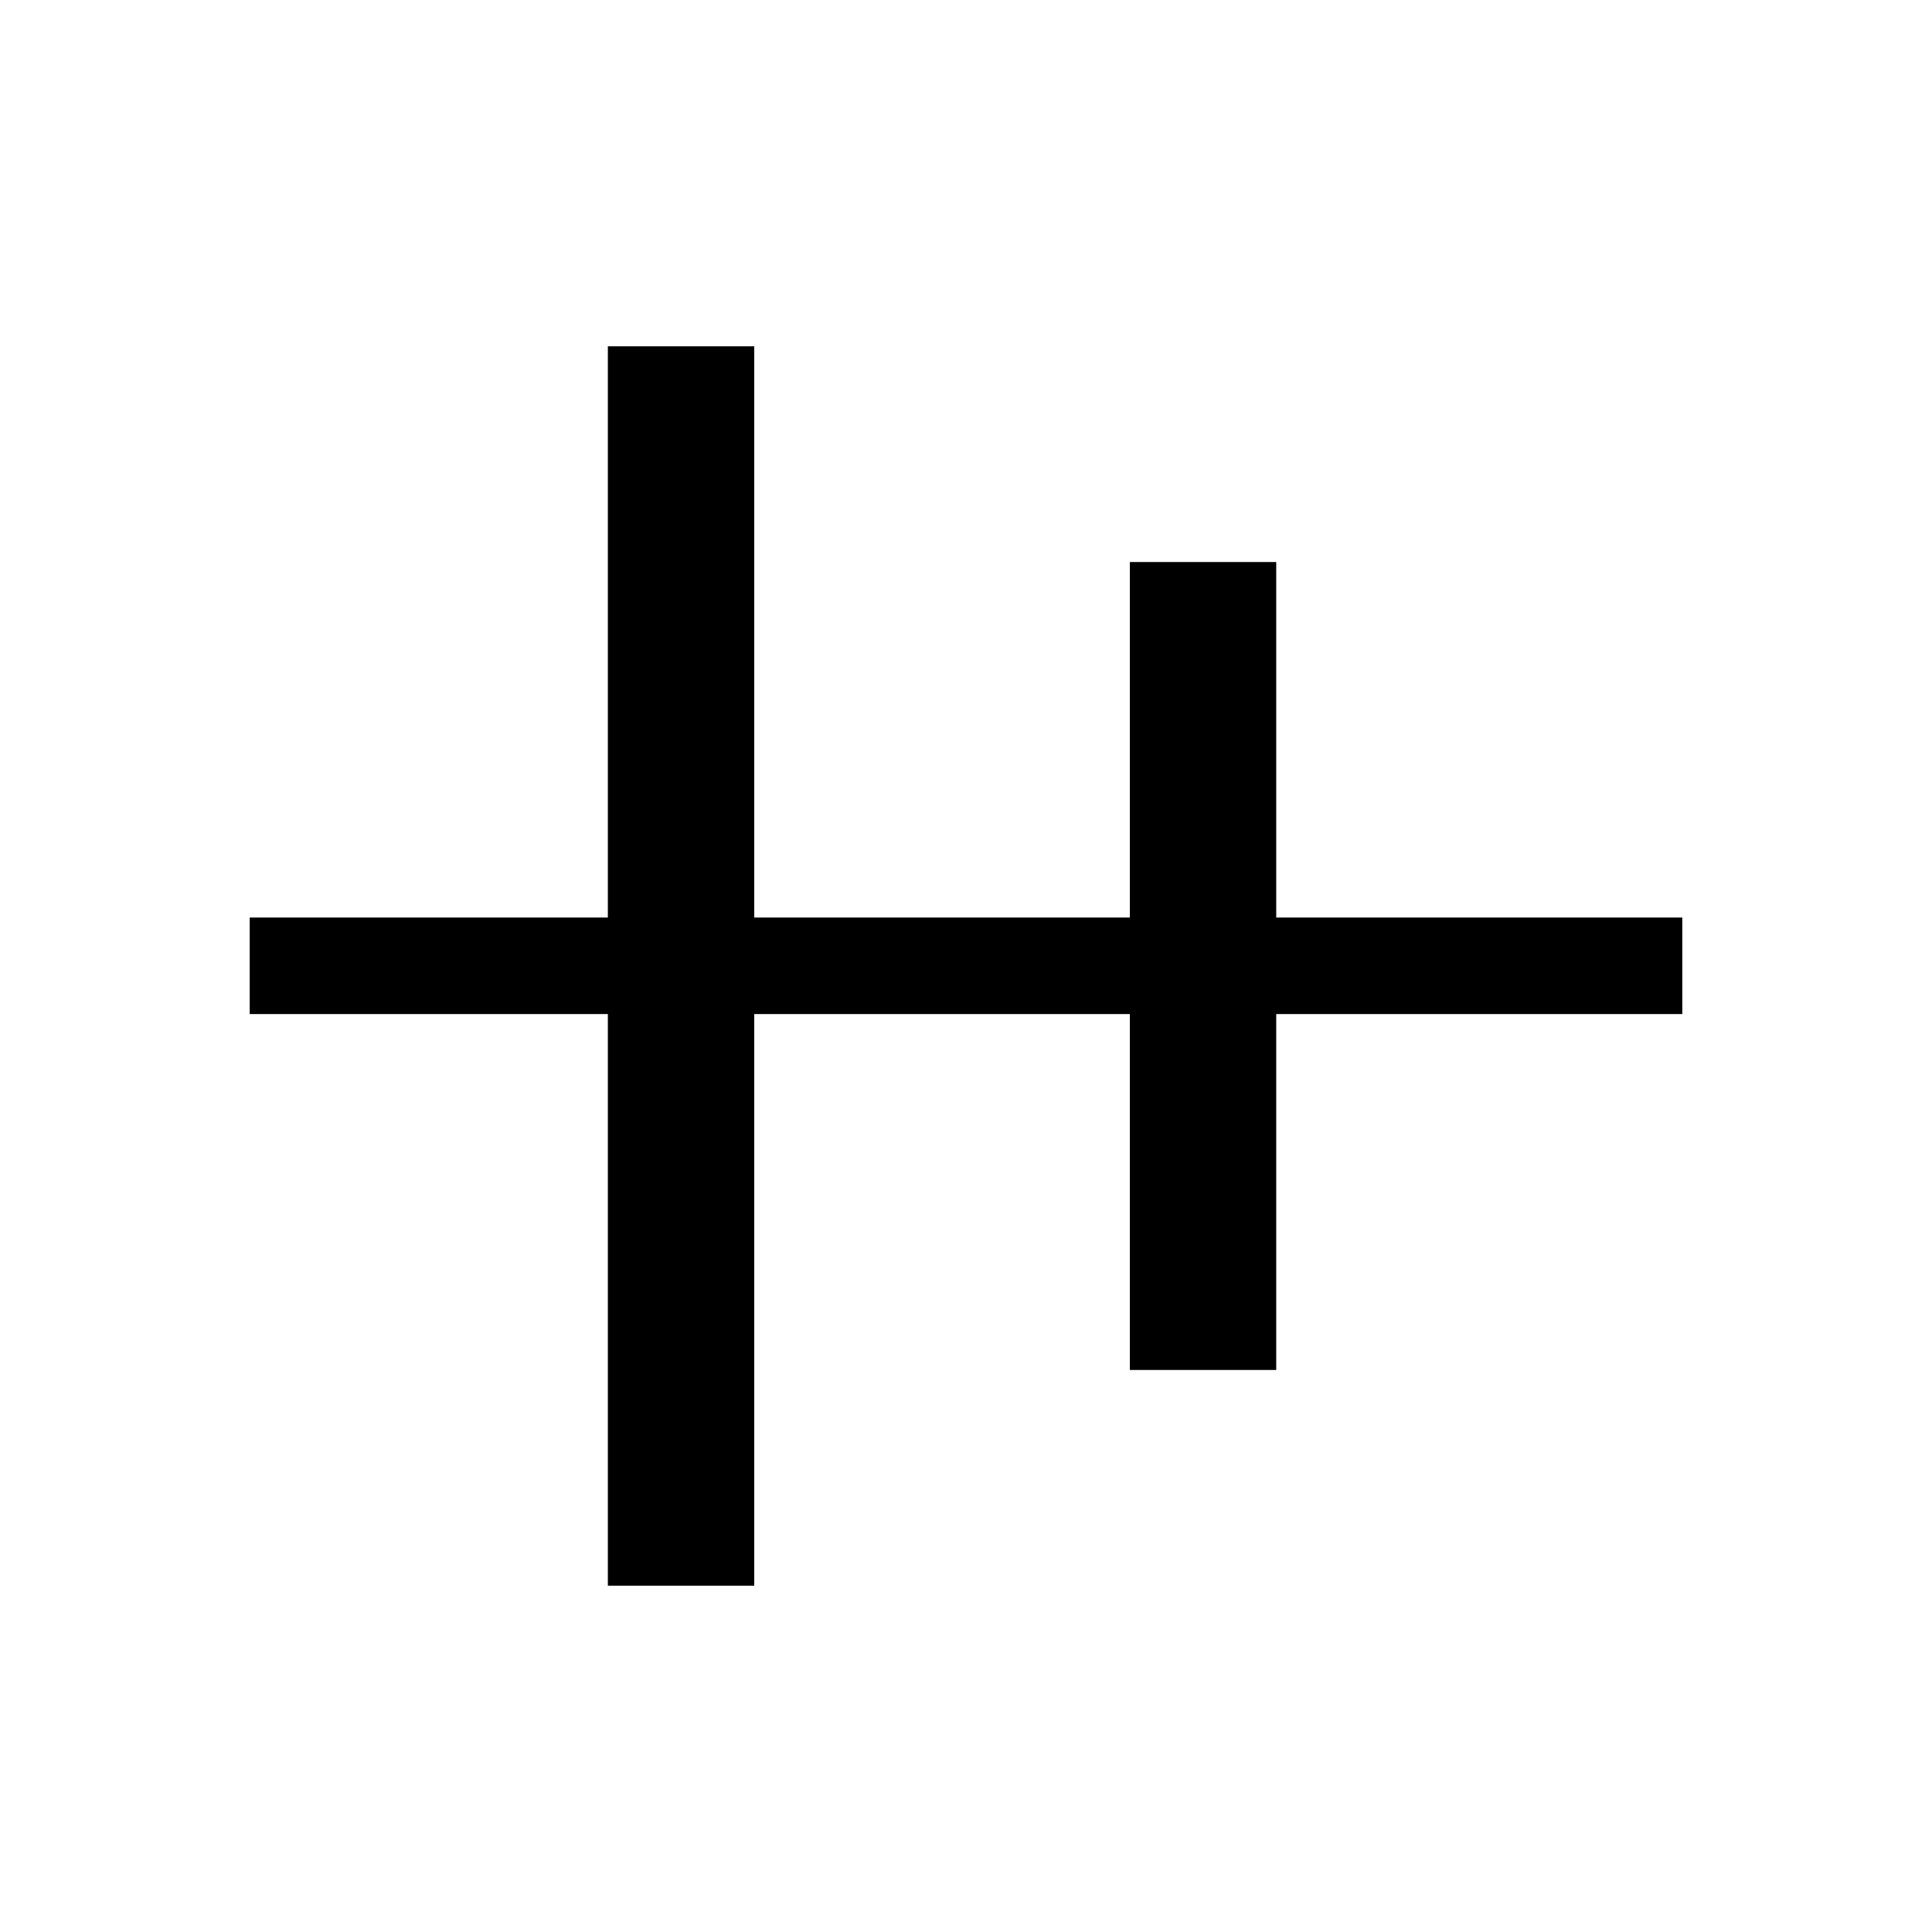 <svg xmlns="http://www.w3.org/2000/svg" height="20" viewBox="0 -960 960 960" width="20"><path d="M302.04-172.08v-284.04H124.08v-47.96h177.96v-283.84h72.73v283.84h186.65v-176.65h72.73v176.65h201.77v47.96H634.15v176.85h-72.73v-176.85H374.77v284.04h-72.73Z"/></svg>